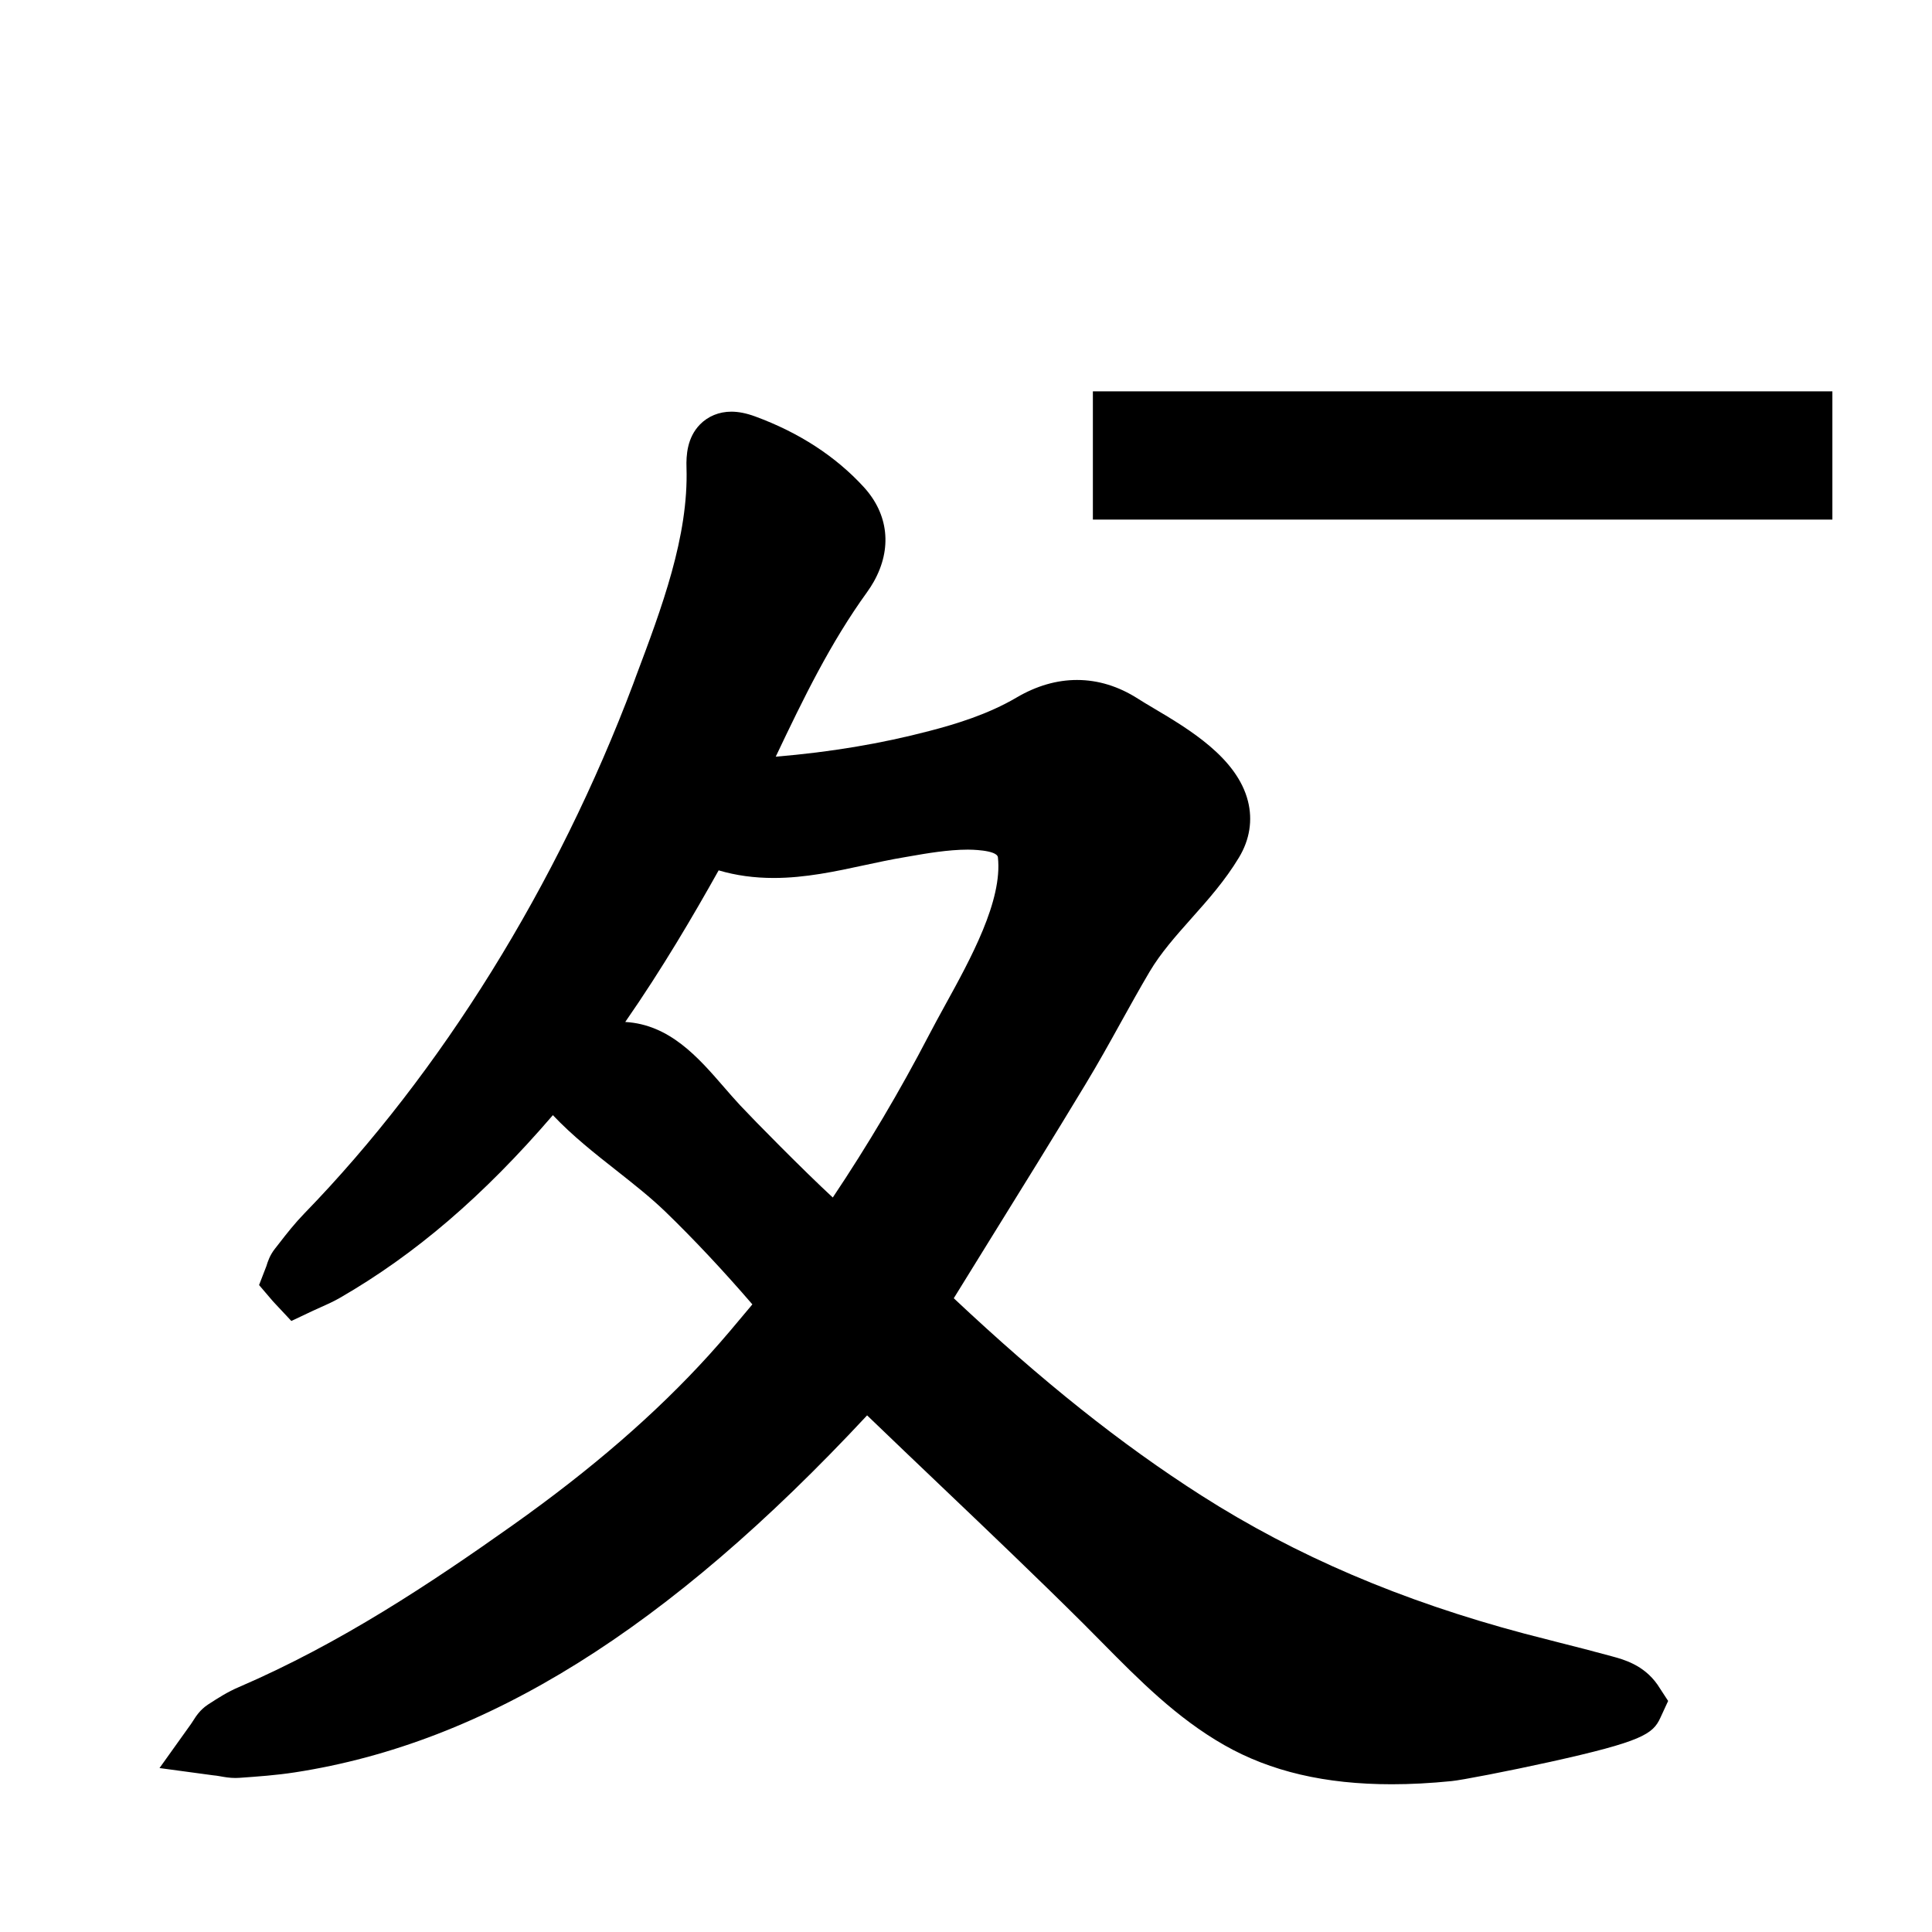 <?xml version="1.0" encoding="UTF-8"?>
<!-- Generated by Pixelmator Pro 3.0 -->
<svg width="64" height="64" viewBox="0 0 64 64" xmlns="http://www.w3.org/2000/svg" xmlns:xlink="http://www.w3.org/1999/xlink">
    <g id="g12">
        <path id="path10" fill="#000000" stroke="none" d="M 54.905 55.804 C 54.444 55.147 53.779 54.971 53.383 54.864 L 53.278 54.836 C 52.744 54.689 52.207 54.553 51.67 54.417 C 51.278 54.316 50.885 54.217 50.493 54.114 C 46.421 53.031 42.926 51.538 39.8 49.542 C 37.14 47.844 34.522 45.758 31.595 43.006 L 32.758 41.125 C 33.835 39.39 34.909 37.655 35.965 35.907 C 36.368 35.241 36.749 34.558 37.114 33.897 C 37.433 33.323 37.751 32.749 38.085 32.184 C 38.453 31.565 38.943 31.013 39.461 30.43 C 40.013 29.811 40.582 29.171 41.044 28.403 C 41.399 27.814 41.5 27.169 41.34 26.538 C 40.976 25.099 39.38 24.151 38.213 23.459 C 38.02 23.344 37.844 23.241 37.699 23.147 C 37.056 22.735 36.377 22.525 35.678 22.525 C 35.005 22.525 34.335 22.72 33.683 23.102 C 32.724 23.668 31.641 23.992 30.8 24.211 C 29.181 24.636 27.508 24.915 25.697 25.066 C 26.618 23.127 27.509 21.294 28.721 19.618 C 28.802 19.506 28.877 19.389 28.945 19.269 C 29.56 18.176 29.437 17.03 28.608 16.128 C 27.678 15.115 26.47 14.33 25.018 13.796 C 24.727 13.689 24.467 13.637 24.226 13.637 C 23.821 13.637 23.452 13.789 23.186 14.063 C 22.761 14.5 22.728 15.087 22.741 15.49 C 22.813 17.767 21.922 20.135 21.06 22.425 L 20.982 22.639 C 18.472 29.313 14.599 35.55 10.078 40.201 C 9.763 40.527 9.497 40.864 9.241 41.196 L 9.106 41.368 C 8.933 41.588 8.865 41.808 8.825 41.94 L 8.582 42.569 L 9.032 43.096 L 9.078 43.146 L 9.116 43.187 L 9.651 43.759 L 10.36 43.424 C 10.44 43.386 10.52 43.351 10.6 43.315 C 10.803 43.226 11.032 43.123 11.26 42.993 C 13.755 41.553 16.009 39.622 18.315 36.941 C 18.964 37.627 19.706 38.212 20.426 38.778 C 21.007 39.237 21.556 39.67 22.042 40.139 C 22.978 41.045 23.945 42.075 24.923 43.209 C 24.896 43.241 24.868 43.276 24.841 43.308 C 24.403 43.832 23.95 44.376 23.487 44.886 C 21.722 46.831 19.594 48.673 16.985 50.523 C 14.261 52.453 11.278 54.438 7.913 55.887 C 7.543 56.044 7.23 56.244 6.888 56.467 C 6.627 56.639 6.49 56.857 6.398 57.002 C 6.378 57.035 6.354 57.073 6.324 57.114 L 5.284 58.569 L 7.058 58.809 C 7.138 58.814 7.208 58.828 7.272 58.838 C 7.427 58.866 7.601 58.898 7.801 58.898 C 7.845 58.898 7.888 58.897 7.933 58.893 C 8.541 58.85 9.152 58.807 9.768 58.712 C 16.091 57.737 22.117 53.978 28.724 46.886 C 29.546 47.676 30.372 48.467 31.199 49.253 C 32.744 50.725 34.34 52.246 35.873 53.77 C 36.084 53.98 36.296 54.196 36.507 54.409 C 37.723 55.64 38.981 56.913 40.556 57.809 C 42.087 58.682 43.9 59.106 46.101 59.106 C 46.728 59.106 47.38 59.072 48.088 59.001 C 48.401 58.972 49.966 58.671 51.345 58.366 C 54.395 57.691 54.754 57.444 55.001 56.906 L 55.259 56.346 Z M 30.772 34.291 C 29.81 36.141 28.74 37.946 27.587 39.669 C 26.618 38.773 24.973 37.103 24.518 36.615 C 24.33 36.414 24.151 36.205 23.973 36.001 C 23.132 35.032 22.184 33.938 20.712 33.854 C 21.944 32.08 22.975 30.317 23.806 28.832 C 24.38 29.001 24.981 29.084 25.63 29.084 C 26.676 29.084 27.681 28.867 28.652 28.657 C 29.082 28.565 29.511 28.472 29.944 28.4 L 30.175 28.36 C 30.665 28.274 31.406 28.145 32.065 28.145 C 32.105 28.145 33.029 28.148 33.057 28.4 C 33.215 29.835 32.153 31.763 31.3 33.312 C 31.111 33.657 30.931 33.985 30.772 34.291 Z"/>
    </g>
    <g id="g14"/>
    <g id="g16"/>
    <g id="g18"/>
    <g id="g20"/>
    <g id="g22"/>
    <g id="g24"/>
    <g id="g26"/>
    <g id="g28"/>
    <g id="g30"/>
    <g id="g32"/>
    <g id="g34"/>
    <g id="g36"/>
    <g id="g38"/>
    <g id="g40"/>
    <g id="g42"/>
    <path id="rect246" fill="#000000" stroke="none" d="M 36.203 12.964 L 60.7 12.964 L 60.7 17.212 L 36.203 17.212 Z"/>
</svg>
